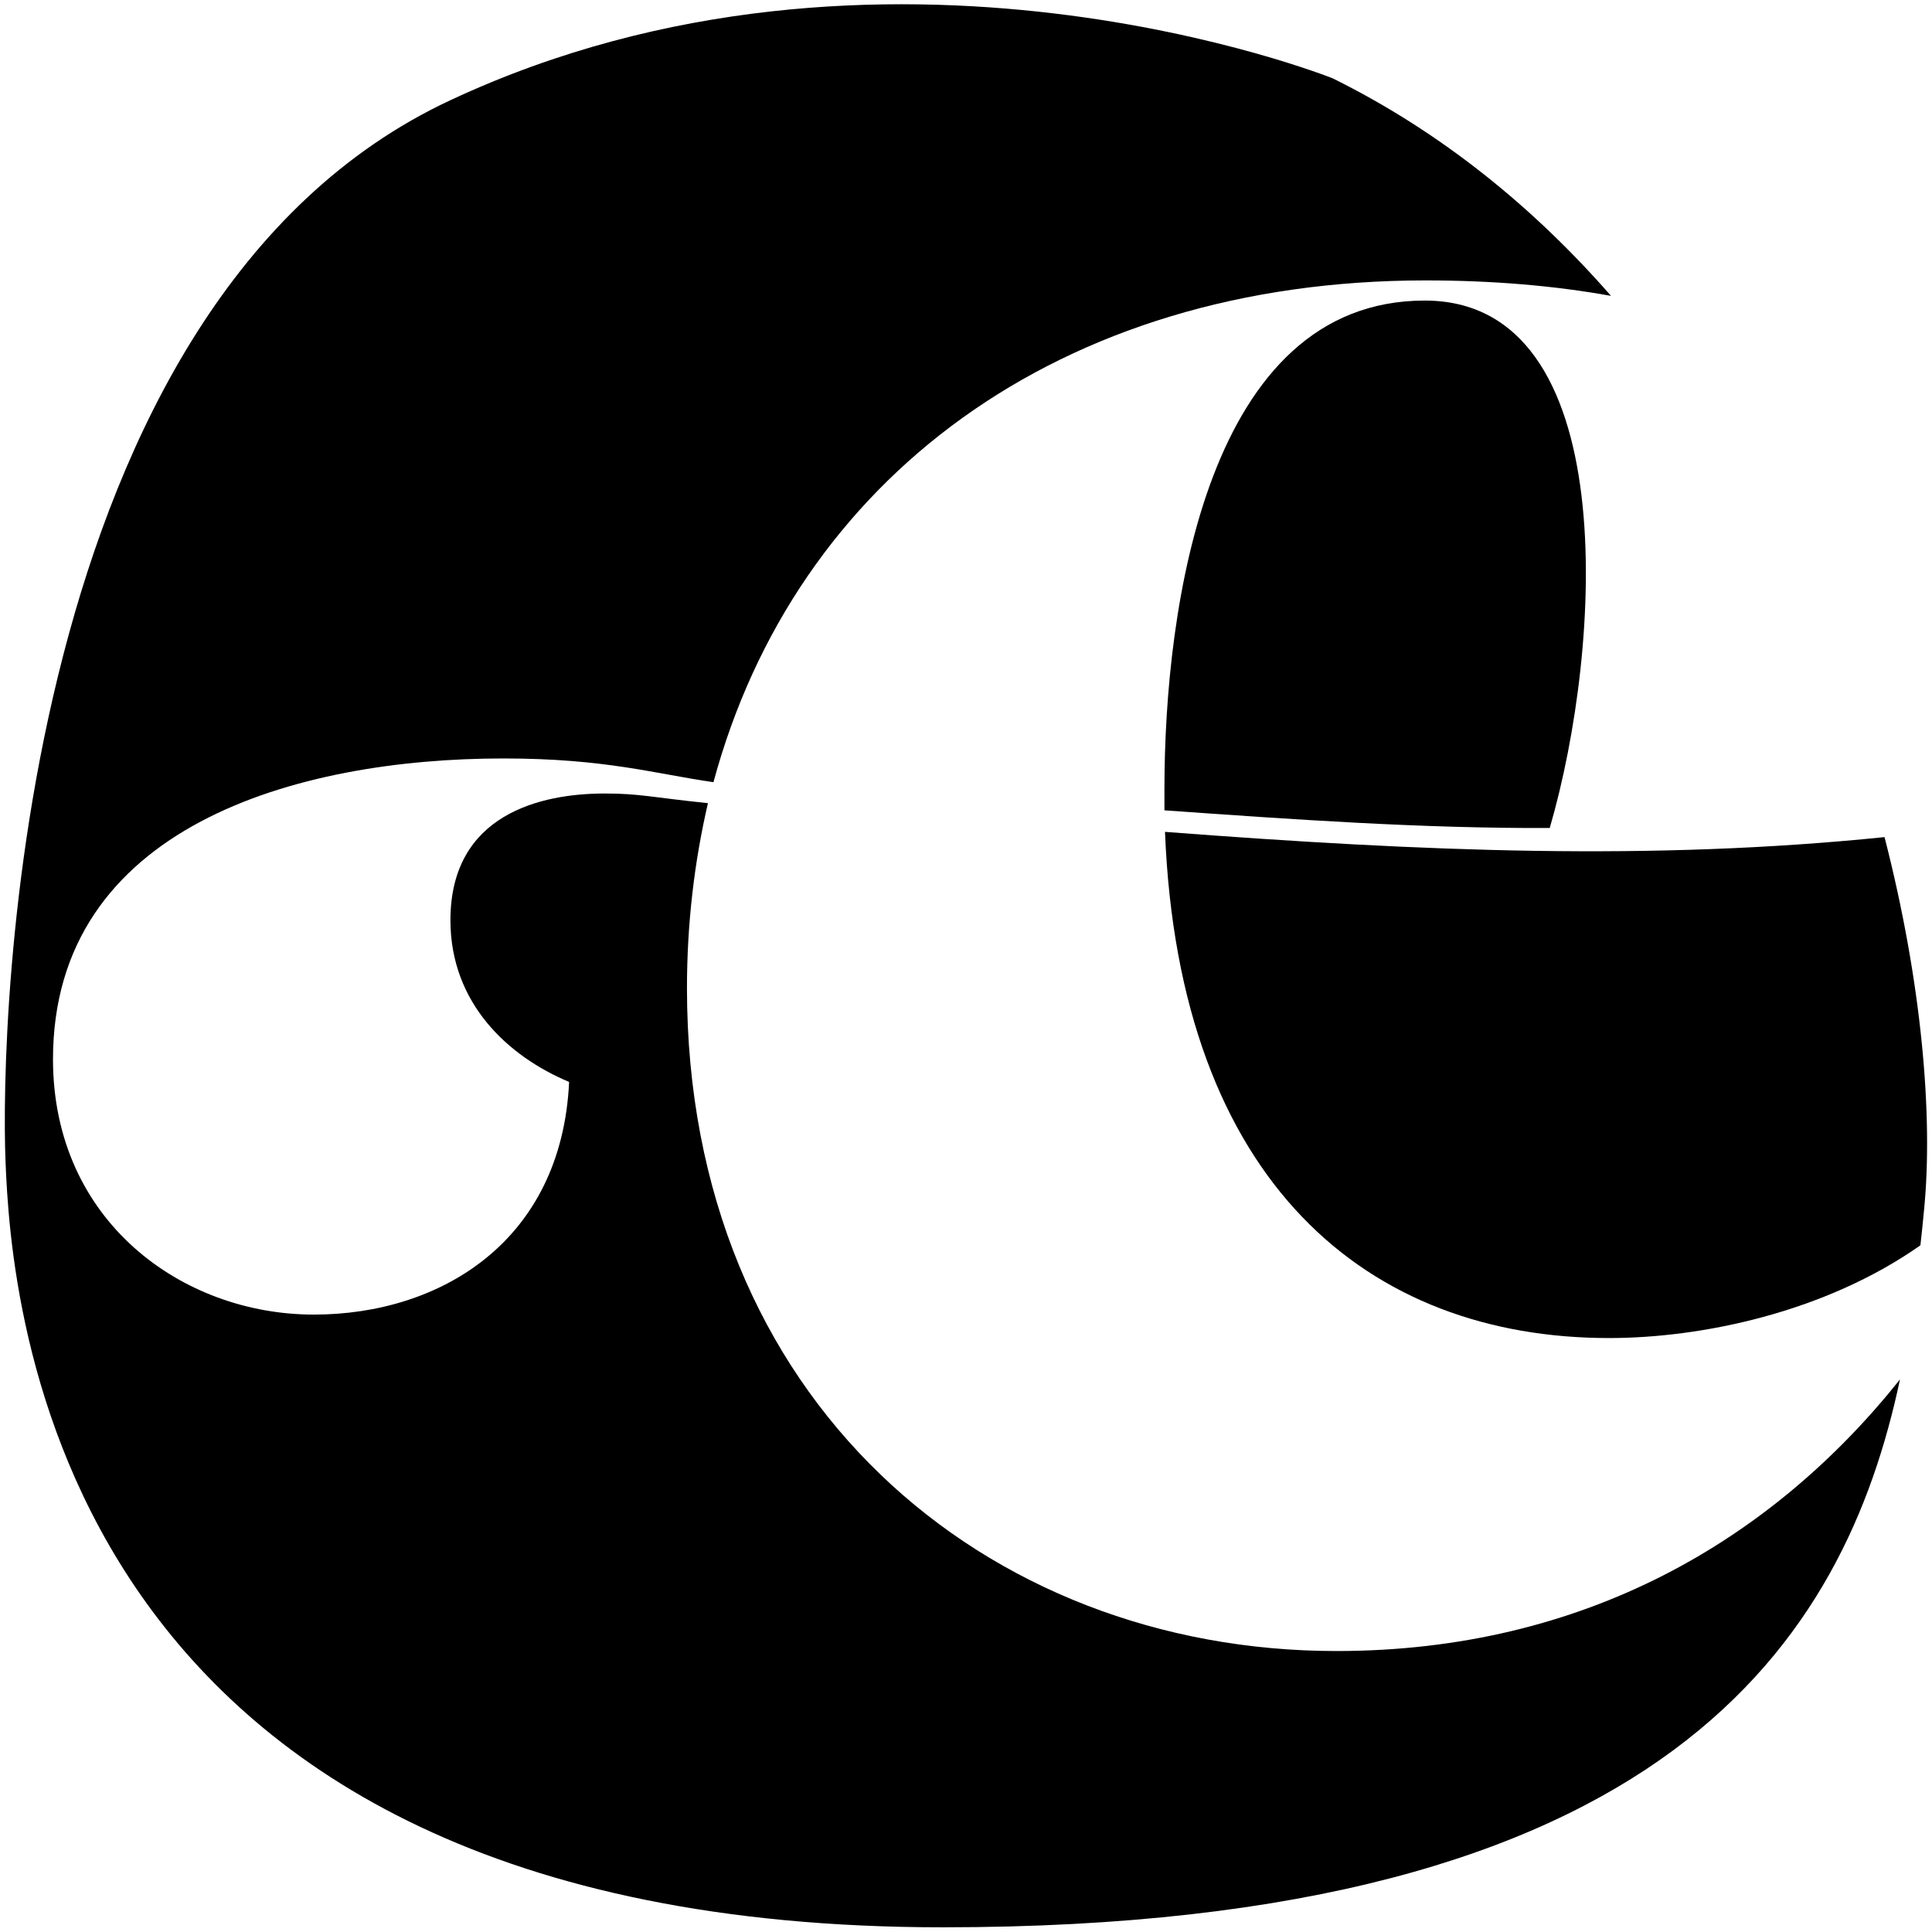 <?xml version="1.0" encoding="utf-8"?>
<!-- Generator: Adobe Illustrator 26.0.3, SVG Export Plug-In . SVG Version: 6.00 Build 0)  -->
<svg version="1.1" id="Layer_1" xmlns="http://www.w3.org/2000/svg" xmlns:xlink="http://www.w3.org/1999/xlink" x="0px" y="0px"
	 viewBox="0 0 700 700" style="enable-background:new 0 0 700 700;" xml:space="preserve">
<g>
	<path d="M516.2,108.9c-78.7,0-94.3,110.8-94.3,176.9c0,2.7,0,5.1,0,7.8c46.7,3.3,93.1,6.6,139.6,6.4
		C580.8,233.8,588,108.9,516.2,108.9z"/>
	<path d="M682.8,303.3c-84.2,8.6-166.5,5.3-260.7-1.9c5.1,127.5,73.8,183.4,160.9,183.4c33.3,0,78.1-9.2,112.8-33.6
		c0.5-4.3,0.9-8.5,1.3-12.6C700.5,404.4,696.3,355.8,682.8,303.3z"/>
	<path d="M484.2,598.2c-127.2,0-235.3-90.9-235.3-240.2c0-23.4,2.7-45.9,7.6-67c-20.3-2.1-24.7-3.5-37.4-3.5
		c-23,0-55.9,7.4-55.9,45.9c0,30.2,21,49.4,43,58.6c-2.7,57.8-46.7,84.3-92.5,84.3c-47.7,0-94.5-33.9-94.5-92.5
		c0-84.3,88.2-109,163.2-109c37,0,55.1,5.6,76.1,8.6c29.6-109.6,125-181.8,258-181.8c24.2,0,46.7,1.9,67.2,5.6
		c-27.8-31.8-61.2-59.2-100.8-78.8c0,0-162.9-65.4-319.7,7.9C6,109.6,0,371.2,2,420.8c2,49.6,15.9,277.5,339.6,277.5
		c263.3,0,326.9-104.9,346.8-198.5C642,558,574,598.2,484.2,598.2z"/>
</g>
</svg>
